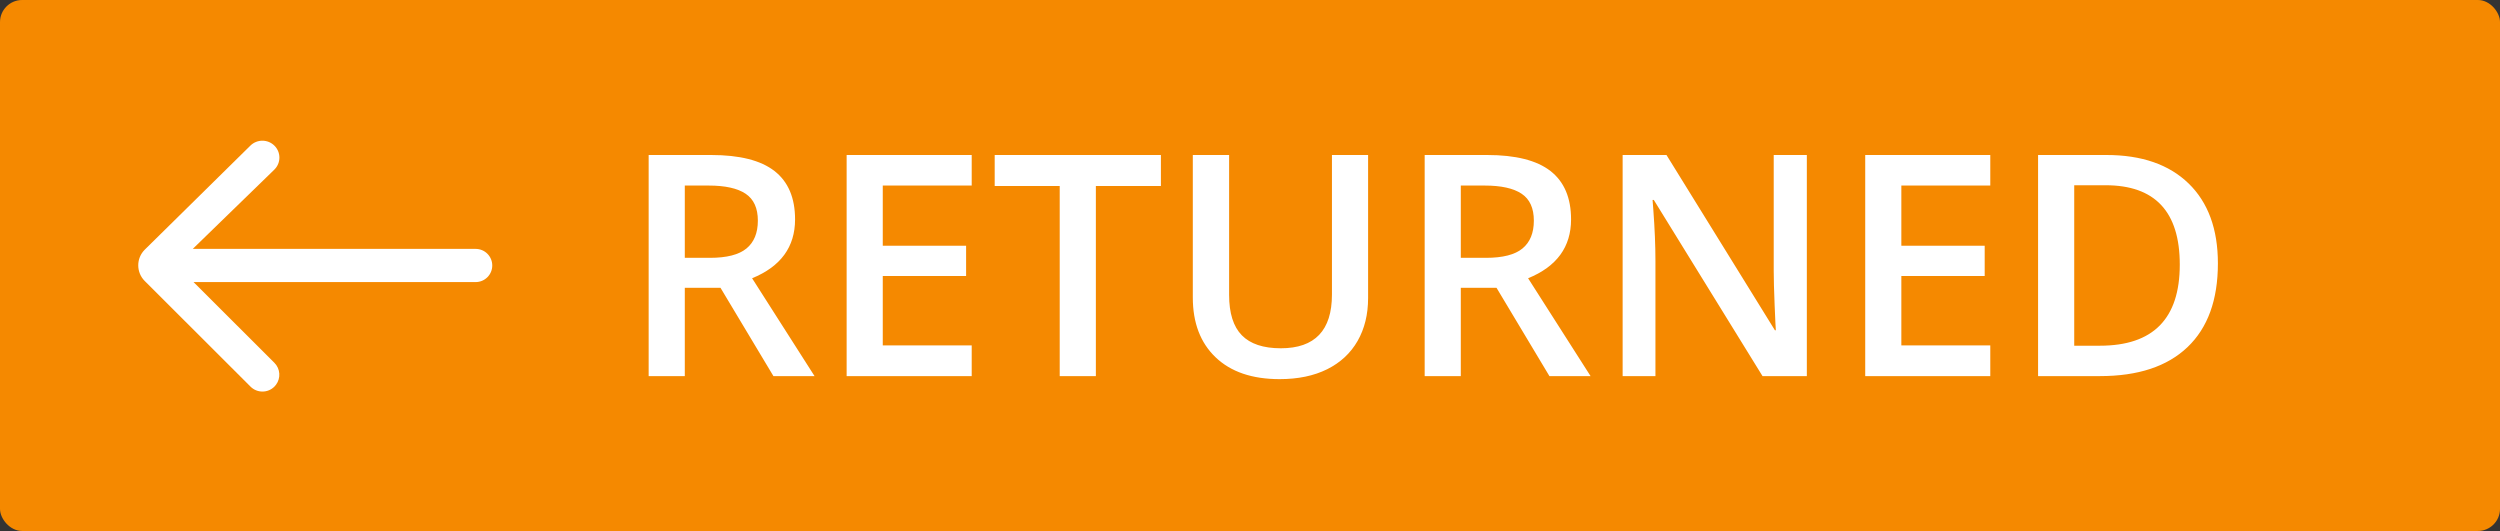 <?xml version="1.0" encoding="UTF-8"?>
<svg width="113px" height="24px" viewBox="0 0 113 24" version="1.1" xmlns="http://www.w3.org/2000/svg" xmlns:xlink="http://www.w3.org/1999/xlink">
    <rect x="0" y="0" width="113" height="24" fill="#333333" stroke="none"/>
    <title>icon-disp-returned-badge</title>
    <g id="Page-1-Icons" stroke="none" stroke-width="1" fill="none" fill-rule="evenodd">
        <g id="PECOS-2.0-Icons-Overview-v28" transform="translate(-2162, -1774)">
            <g id="CARD-DISPOSITION-BADGE-ICONS" transform="translate(2147, 1640)">
                <g id="icon-disp-returned-badge" transform="translate(15, 134)">
                    <rect id="Rectangle" fill="#F58900" x="0" y="0" width="113" height="24" rx="1"></rect>
                    <g id="return-arrow" transform="translate(2, 0)" fill="#FFFFFF">
                        <path d="M10.407,6.587 C10.703,6.883 10.703,7.363 10.407,7.659 L10.4,7.667 L10.4,7.667 L6.714,11.249 L19.5,11.25 C19.914,11.25 20.25,11.586 20.25,12 C20.25,12.414 19.914,12.75 19.5,12.75 L6.747,12.749 L10.402,16.398 C10.673,16.668 10.698,17.091 10.477,17.389 L10.403,17.475 C10.403,17.475 10.403,17.475 10.403,17.475 C10.105,17.773 9.622,17.773 9.324,17.476 L4.542,12.701 C4.152,12.311 4.151,11.677 4.541,11.287 L4.547,11.281 L9.316,6.583 C9.619,6.284 10.107,6.286 10.407,6.587 Z" id="back-arrow-22x22"></path>
                    </g>
                    <path d="M30.953,17 L30.953,13.008 L32.566,13.008 L34.959,17 L36.818,17 L33.995,12.577 C35.289,12.049 35.937,11.162 35.937,9.918 C35.937,8.943 35.627,8.214 35.007,7.73 C34.387,7.247 33.432,7.006 32.143,7.006 L32.143,7.006 L29.319,7.006 L29.319,17 L30.953,17 Z M32.088,11.654 L30.953,11.654 L30.953,8.387 L32.033,8.387 C32.776,8.387 33.332,8.51 33.701,8.756 C34.07,9.002 34.255,9.408 34.255,9.973 C34.255,10.529 34.084,10.948 33.742,11.23 C33.4,11.513 32.849,11.654 32.088,11.654 L32.088,11.654 Z M43.921,17 L43.921,15.612 L39.901,15.612 L39.901,12.475 L43.668,12.475 L43.668,11.107 L39.901,11.107 L39.901,8.387 L43.921,8.387 L43.921,7.006 L38.268,7.006 L38.268,17 L43.921,17 Z M49.533,17 L49.533,8.407 L52.473,8.407 L52.473,7.006 L44.96,7.006 L44.96,8.407 L47.899,8.407 L47.899,17 L49.533,17 Z M57.839,17.137 C58.673,17.137 59.389,16.987 59.989,16.689 C60.588,16.39 61.046,15.964 61.363,15.411 C61.68,14.857 61.838,14.211 61.838,13.473 L61.838,13.473 L61.838,7.006 L60.204,7.006 L60.204,13.315 C60.204,14.933 59.434,15.742 57.894,15.742 C57.101,15.742 56.513,15.546 56.13,15.154 C55.747,14.762 55.556,14.154 55.556,13.329 L55.556,13.329 L55.556,7.006 L53.915,7.006 L53.915,13.445 C53.915,14.594 54.259,15.496 54.947,16.152 C55.635,16.809 56.599,17.137 57.839,17.137 Z M66.028,17 L66.028,13.008 L67.642,13.008 L70.034,17 L71.894,17 L69.07,12.577 C70.365,12.049 71.012,11.162 71.012,9.918 C71.012,8.943 70.702,8.214 70.082,7.73 C69.462,7.247 68.507,7.006 67.218,7.006 L67.218,7.006 L64.395,7.006 L64.395,17 L66.028,17 Z M67.163,11.654 L66.028,11.654 L66.028,8.387 L67.108,8.387 C67.851,8.387 68.407,8.51 68.776,8.756 C69.146,9.002 69.33,9.408 69.33,9.973 C69.33,10.529 69.159,10.948 68.817,11.23 C68.476,11.513 67.924,11.654 67.163,11.654 L67.163,11.654 Z M74.826,17 L74.826,11.805 C74.826,11.103 74.794,10.328 74.73,9.48 L74.73,9.48 L74.696,9.036 L74.751,9.036 L79.666,17 L81.669,17 L81.669,7.006 L80.172,7.006 L80.172,12.242 C80.172,12.611 80.186,13.125 80.213,13.784 C80.24,14.442 80.258,14.824 80.268,14.929 L80.268,14.929 L80.227,14.929 L75.325,7.006 L73.343,7.006 L73.343,17 L74.826,17 Z M89.961,17 L89.961,15.612 L85.941,15.612 L85.941,12.475 L89.708,12.475 L89.708,11.107 L85.941,11.107 L85.941,8.387 L89.961,8.387 L89.961,7.006 L84.308,7.006 L84.308,17 L89.961,17 Z M94.917,17 C96.64,17 97.959,16.564 98.875,15.691 C99.791,14.818 100.249,13.557 100.249,11.907 C100.249,10.353 99.807,9.148 98.923,8.291 C98.039,7.434 96.801,7.006 95.211,7.006 L95.211,7.006 L92.121,7.006 L92.121,17 L94.917,17 Z M94.917,15.626 L93.755,15.626 L93.755,8.373 L95.17,8.373 C97.408,8.373 98.526,9.569 98.526,11.962 C98.526,14.405 97.323,15.626 94.917,15.626 L94.917,15.626 Z" id="RETURNED" fill="#FFFFFF" fill-rule="nonzero"></path>
                </g>
            </g>
        </g>
    </g>
</svg>